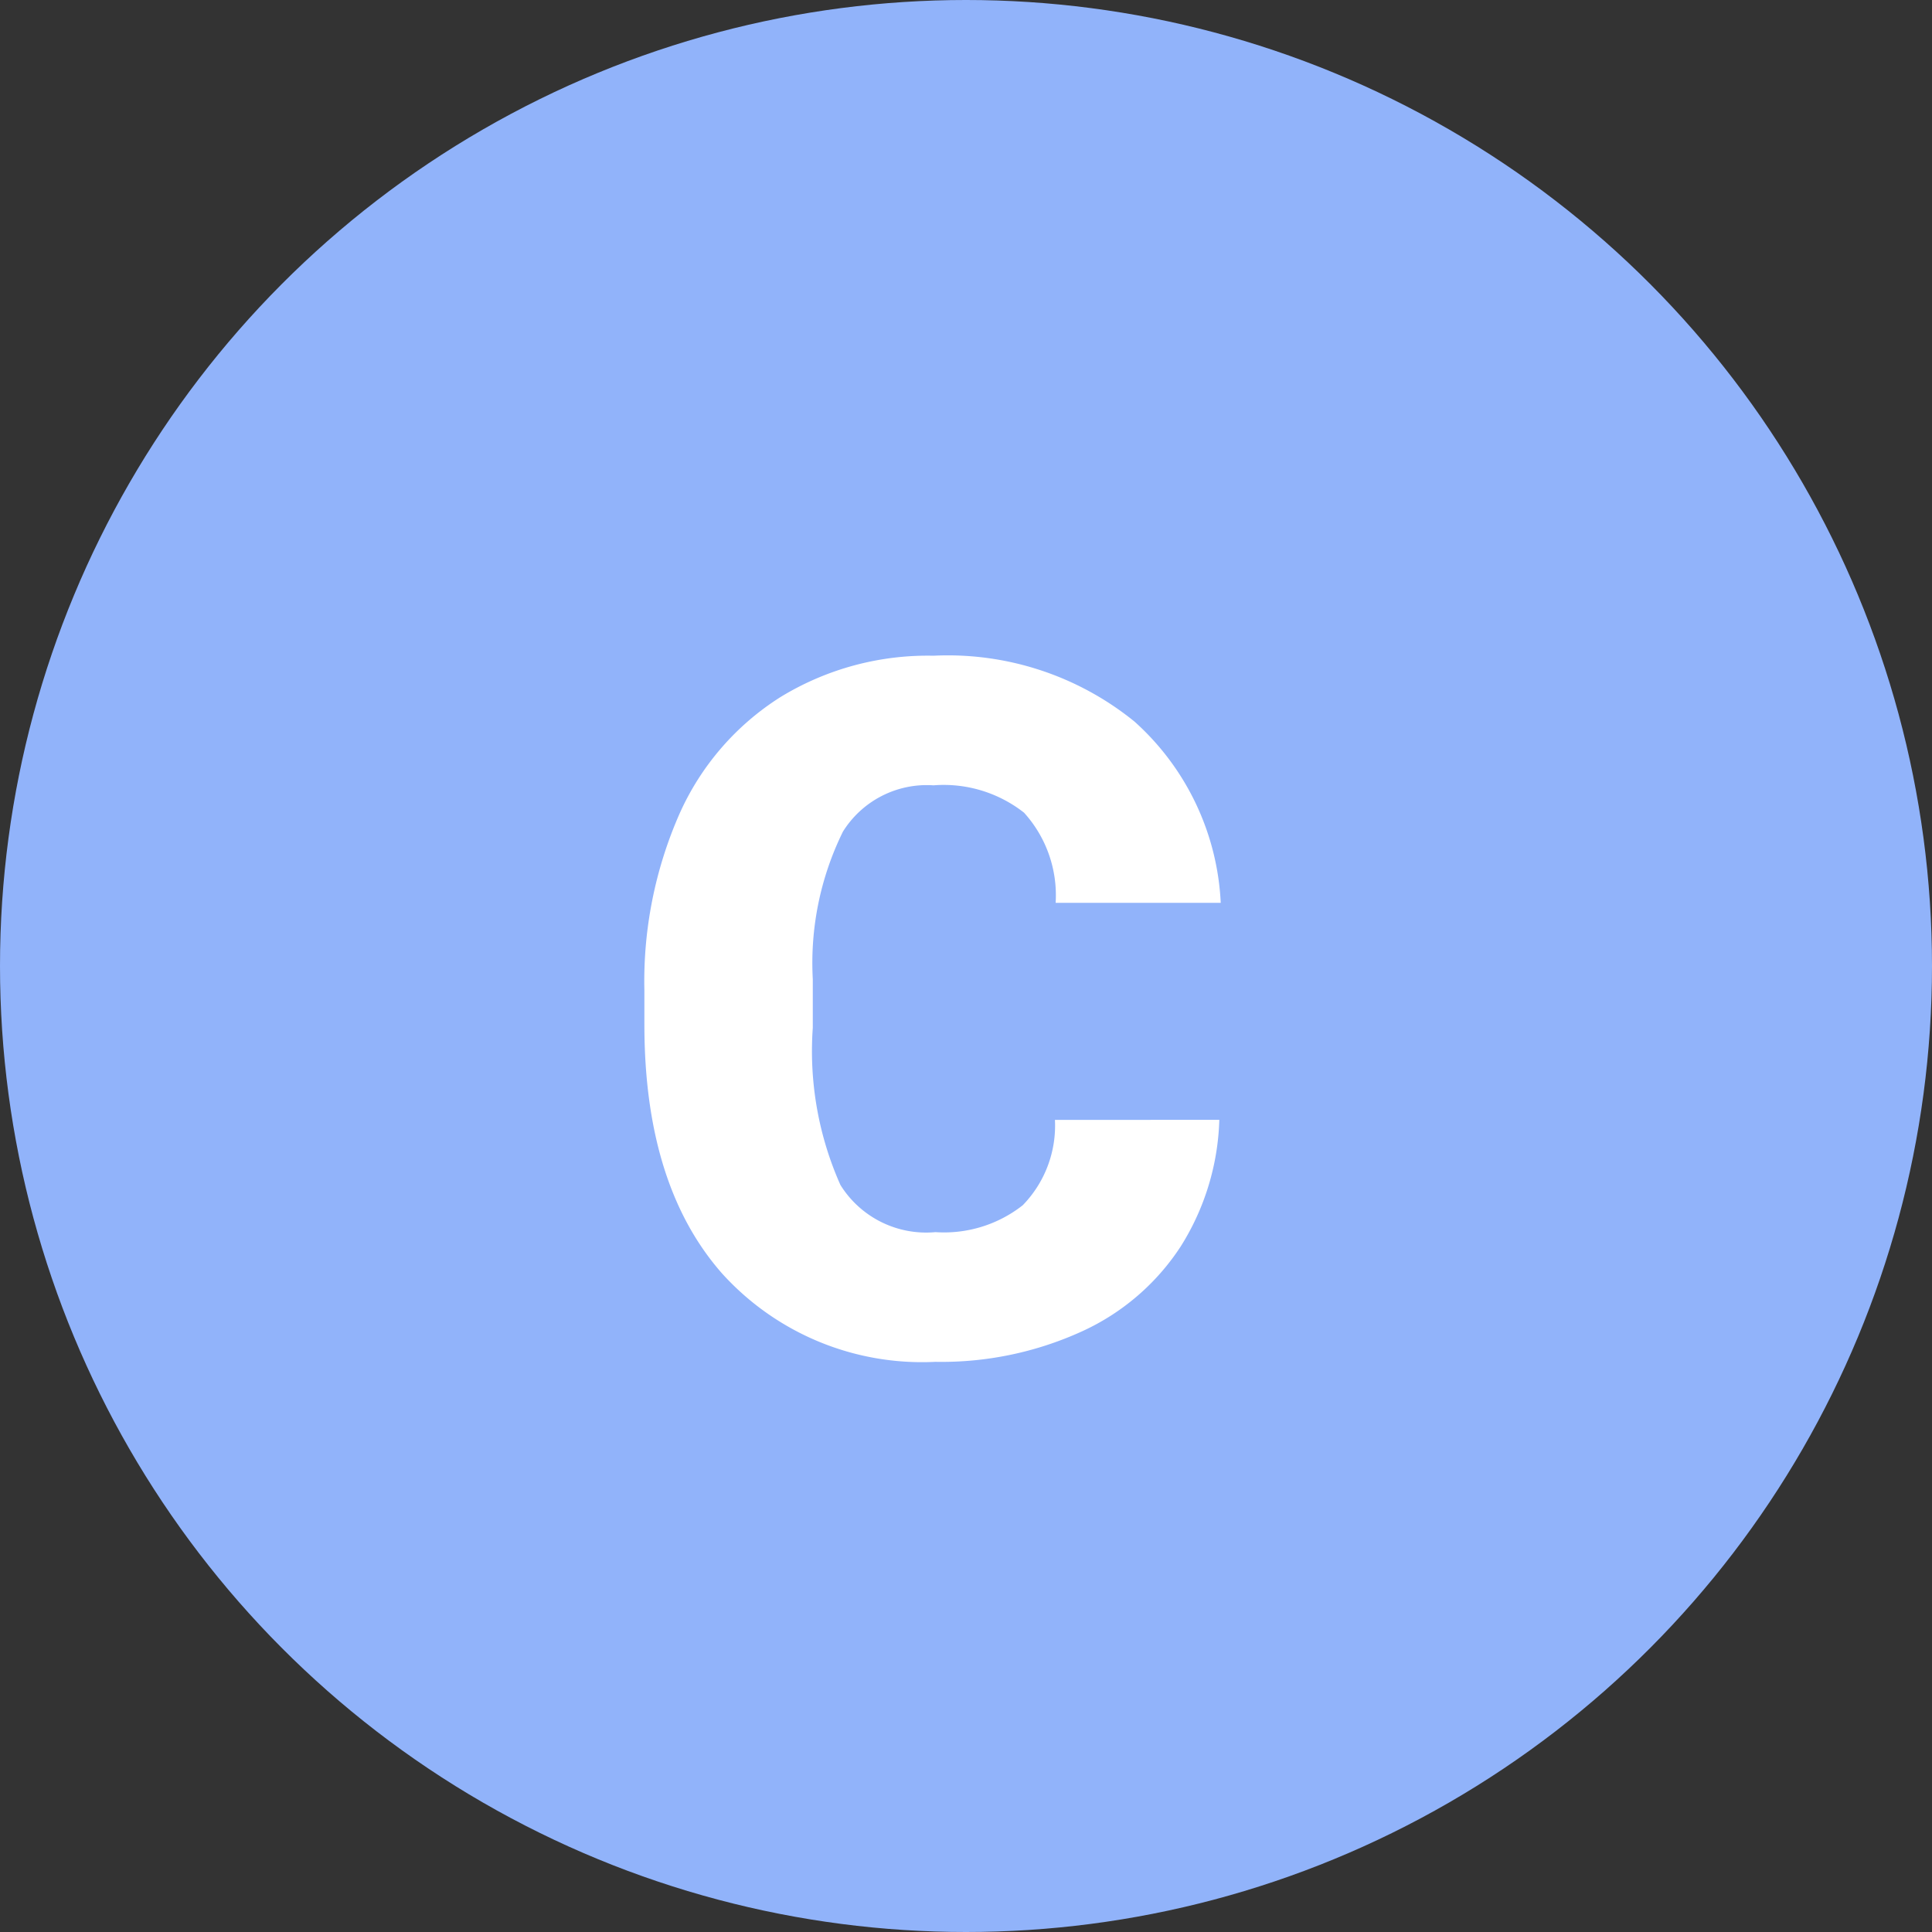 <svg xmlns="http://www.w3.org/2000/svg" width="60" height="60" viewBox="0 0 60 60">
  <rect x="0" y="0" width="60" height="60" fill="#333333" stroke="none"/>
  <g id="Grupo_58720" data-name="Grupo 58720" transform="translate(-180.5 -958.323)">
    <g id="Grupo_61701" data-name="Grupo 61701">
      <circle id="Elipse_1195" data-name="Elipse 1195" cx="30" cy="30" r="30" transform="translate(180.5 958.323)" fill="#91b3fa"/>
      <path id="Trazado_144407" data-name="Trazado 144407" d="M18.867,23.778a7.789,7.789,0,0,1-1.2,3.933,7.249,7.249,0,0,1-3.083,2.644,10.5,10.5,0,0,1-4.534.938,8.375,8.375,0,0,1-6.621-2.739q-2.417-2.739-2.417-7.734V19.765A12.91,12.91,0,0,1,2.1,14.279a8.269,8.269,0,0,1,3.142-3.633A8.767,8.767,0,0,1,9.99,9.364a9.193,9.193,0,0,1,6.24,2.043,8.074,8.074,0,0,1,2.681,5.632H13.784a3.82,3.82,0,0,0-.981-2.8,4.037,4.037,0,0,0-2.812-.85,3.071,3.071,0,0,0-2.812,1.436,9.226,9.226,0,0,0-.937,4.585v1.509A10.209,10.209,0,0,0,7.1,25.8a3.136,3.136,0,0,0,2.952,1.465,3.948,3.948,0,0,0,2.71-.835,3.544,3.544,0,0,0,1-2.651Z" transform="translate(199.5 969.323)" fill="#fff"/>
    </g>
  </g>
</svg>

